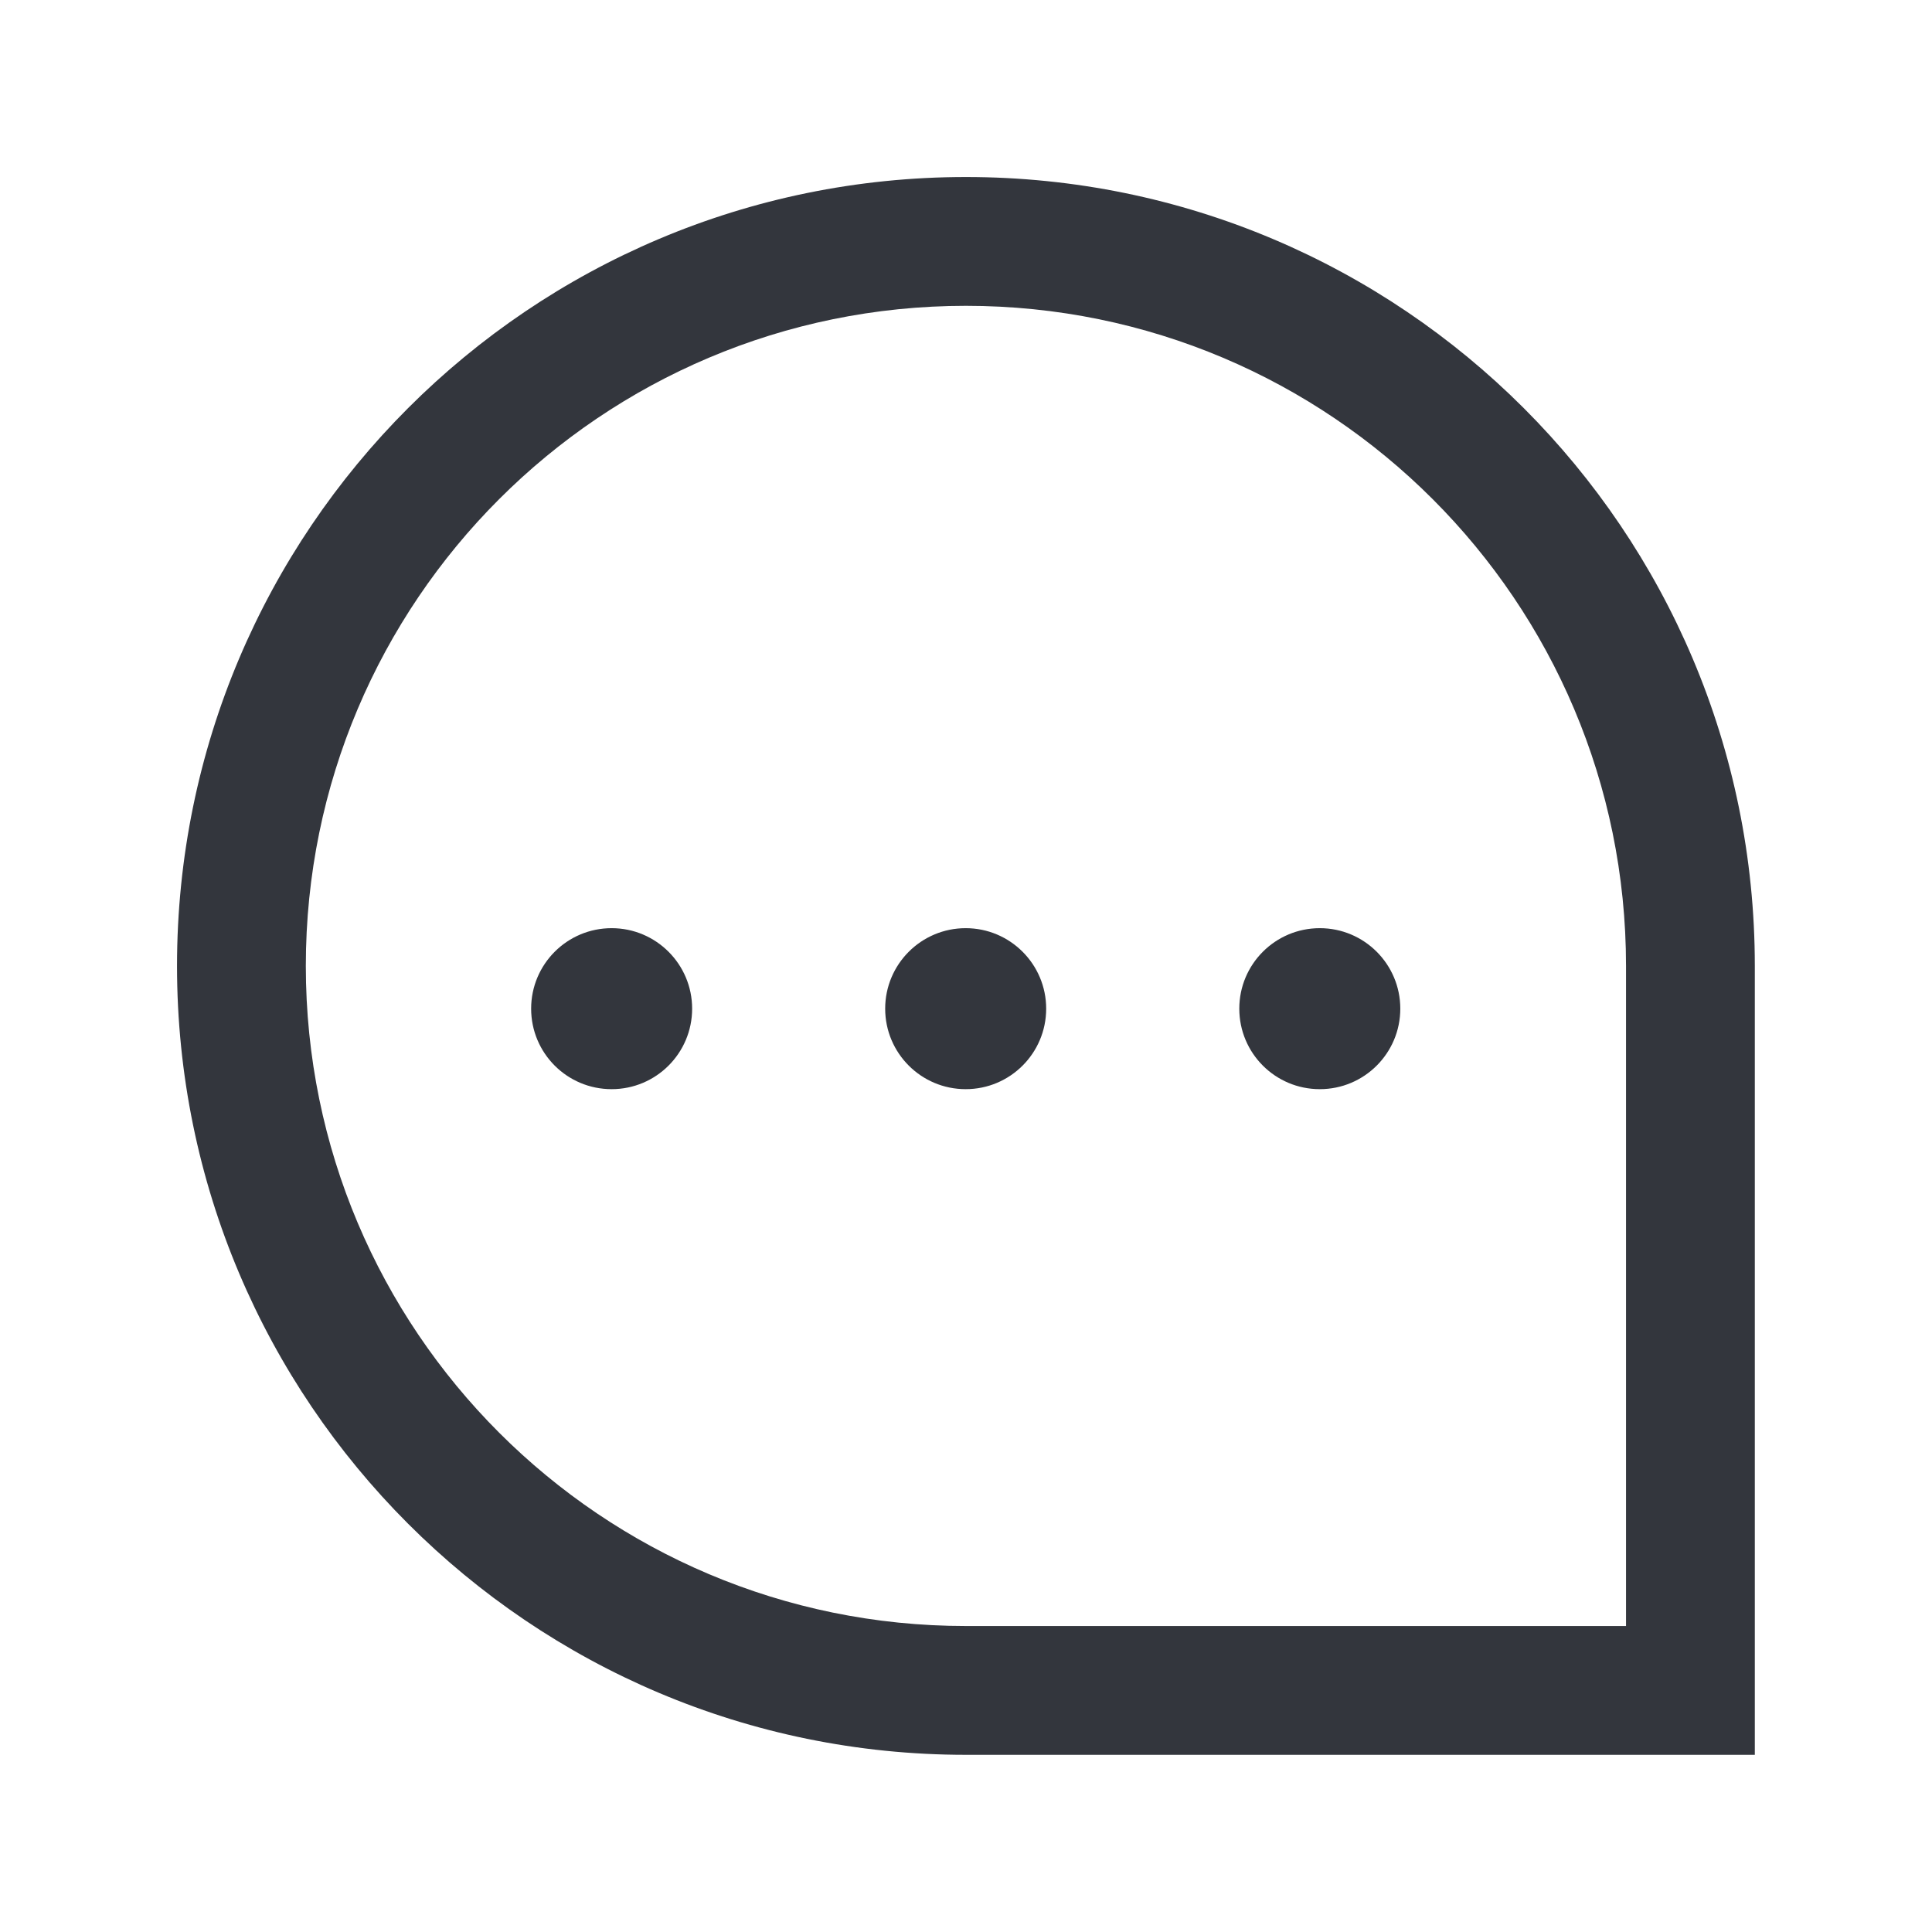 <svg width="24" height="24" viewBox="0 0 24 24" fill="none" xmlns="http://www.w3.org/2000/svg">
<path d="M11.999 2.199C17.411 2.199 21.799 6.587 21.799 11.999V21.799H11.999C6.587 21.799 2.199 17.411 2.199 11.999C2.199 6.587 6.587 2.199 11.999 2.199ZM11.999 3.799C7.47 3.799 3.799 7.47 3.799 11.999C3.799 16.528 7.47 20.199 11.999 20.199H20.199V11.999C20.199 7.47 16.528 3.799 11.999 3.799ZM7.598 11.53C8.15 11.53 8.598 11.978 8.598 12.53C8.598 13.083 8.15 13.53 7.598 13.53C7.045 13.53 6.598 13.083 6.598 12.53C6.598 11.978 7.045 11.53 7.598 11.53ZM11.996 11.53C12.548 11.53 12.996 11.978 12.996 12.53C12.996 13.083 12.548 13.53 11.996 13.53C11.444 13.53 10.996 13.083 10.996 12.53C10.996 11.978 11.444 11.53 11.996 11.53ZM16.395 11.53C16.947 11.53 17.395 11.978 17.395 12.53C17.395 13.083 16.947 13.53 16.395 13.53C15.842 13.53 15.395 13.083 15.395 12.53C15.395 11.978 15.842 11.53 16.395 11.53Z" fill="#33363D"/>
</svg>
